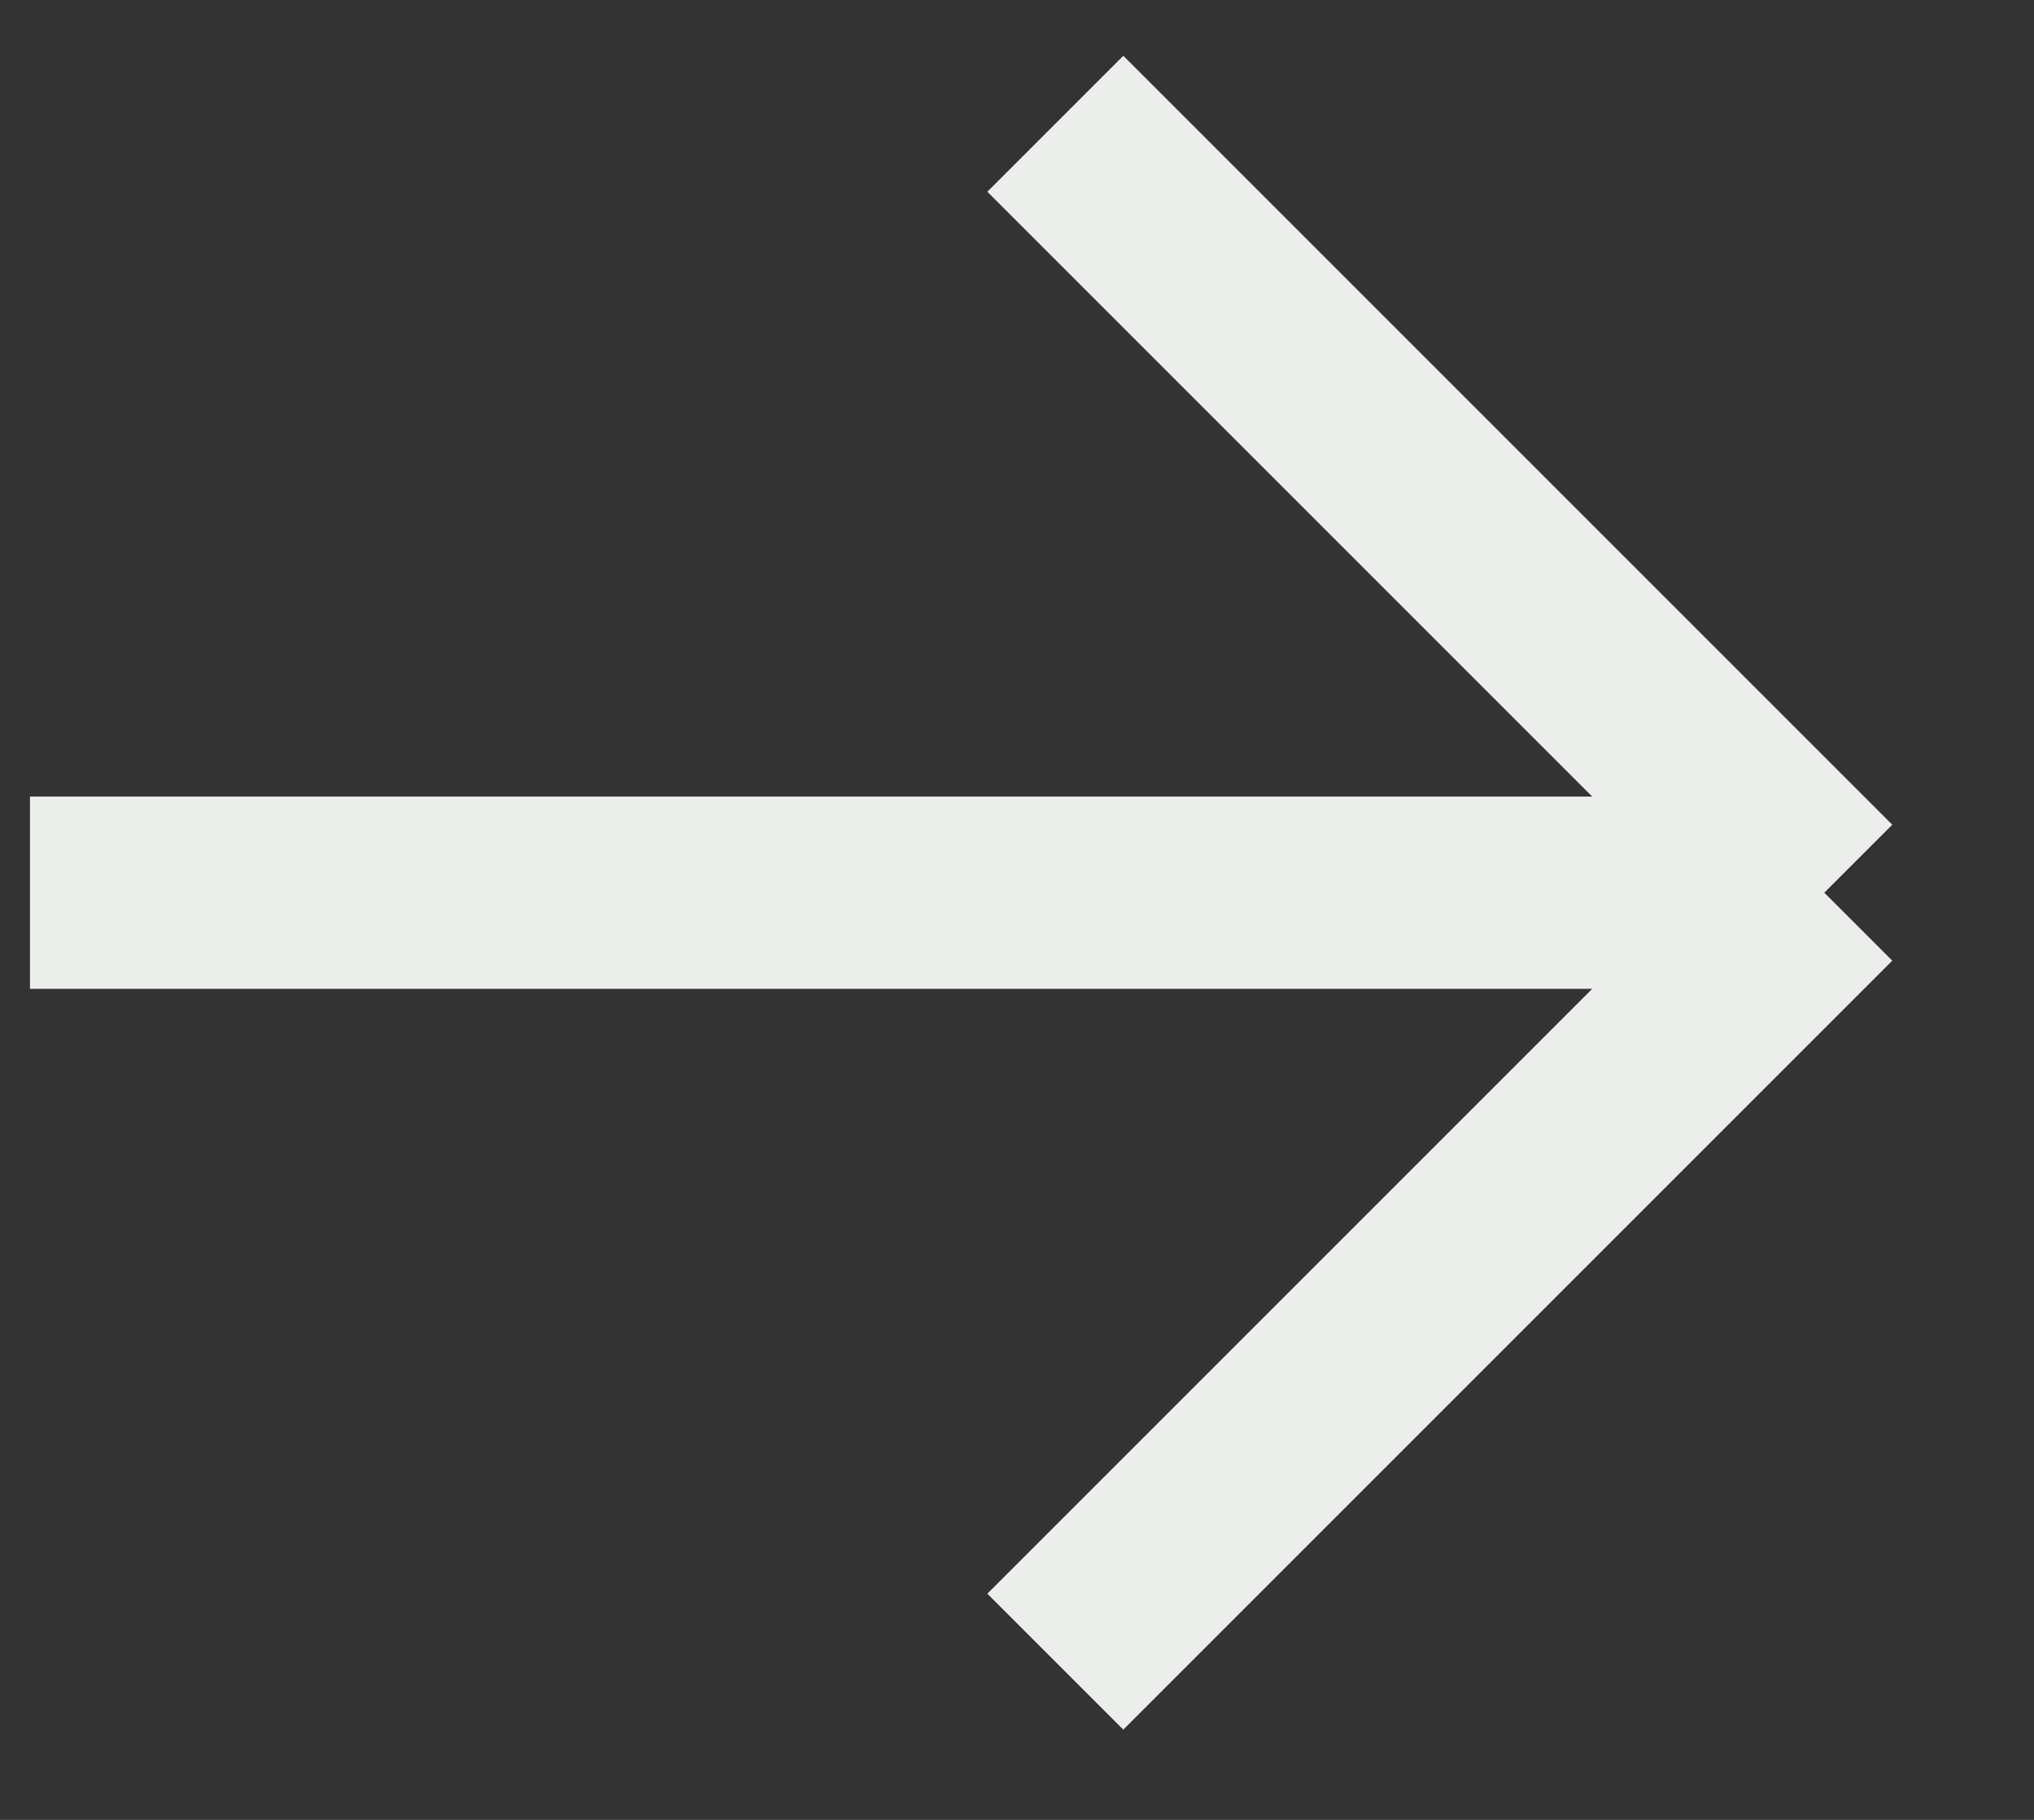     <svg width="19" height="17" viewBox="0 0 19 17" fill="none" xmlns="http://www.w3.org/2000/svg">
        <rect x="0" y="0" width="19" height="17" fill="#333333" stroke="none"/>
        <path d="M0.28 8.339L17.041 8.339M17.041 8.339L9.858 1.156M17.041 8.339L9.858 15.522" stroke="#ECEEEC" stroke-width="1.796" />
    </svg>
